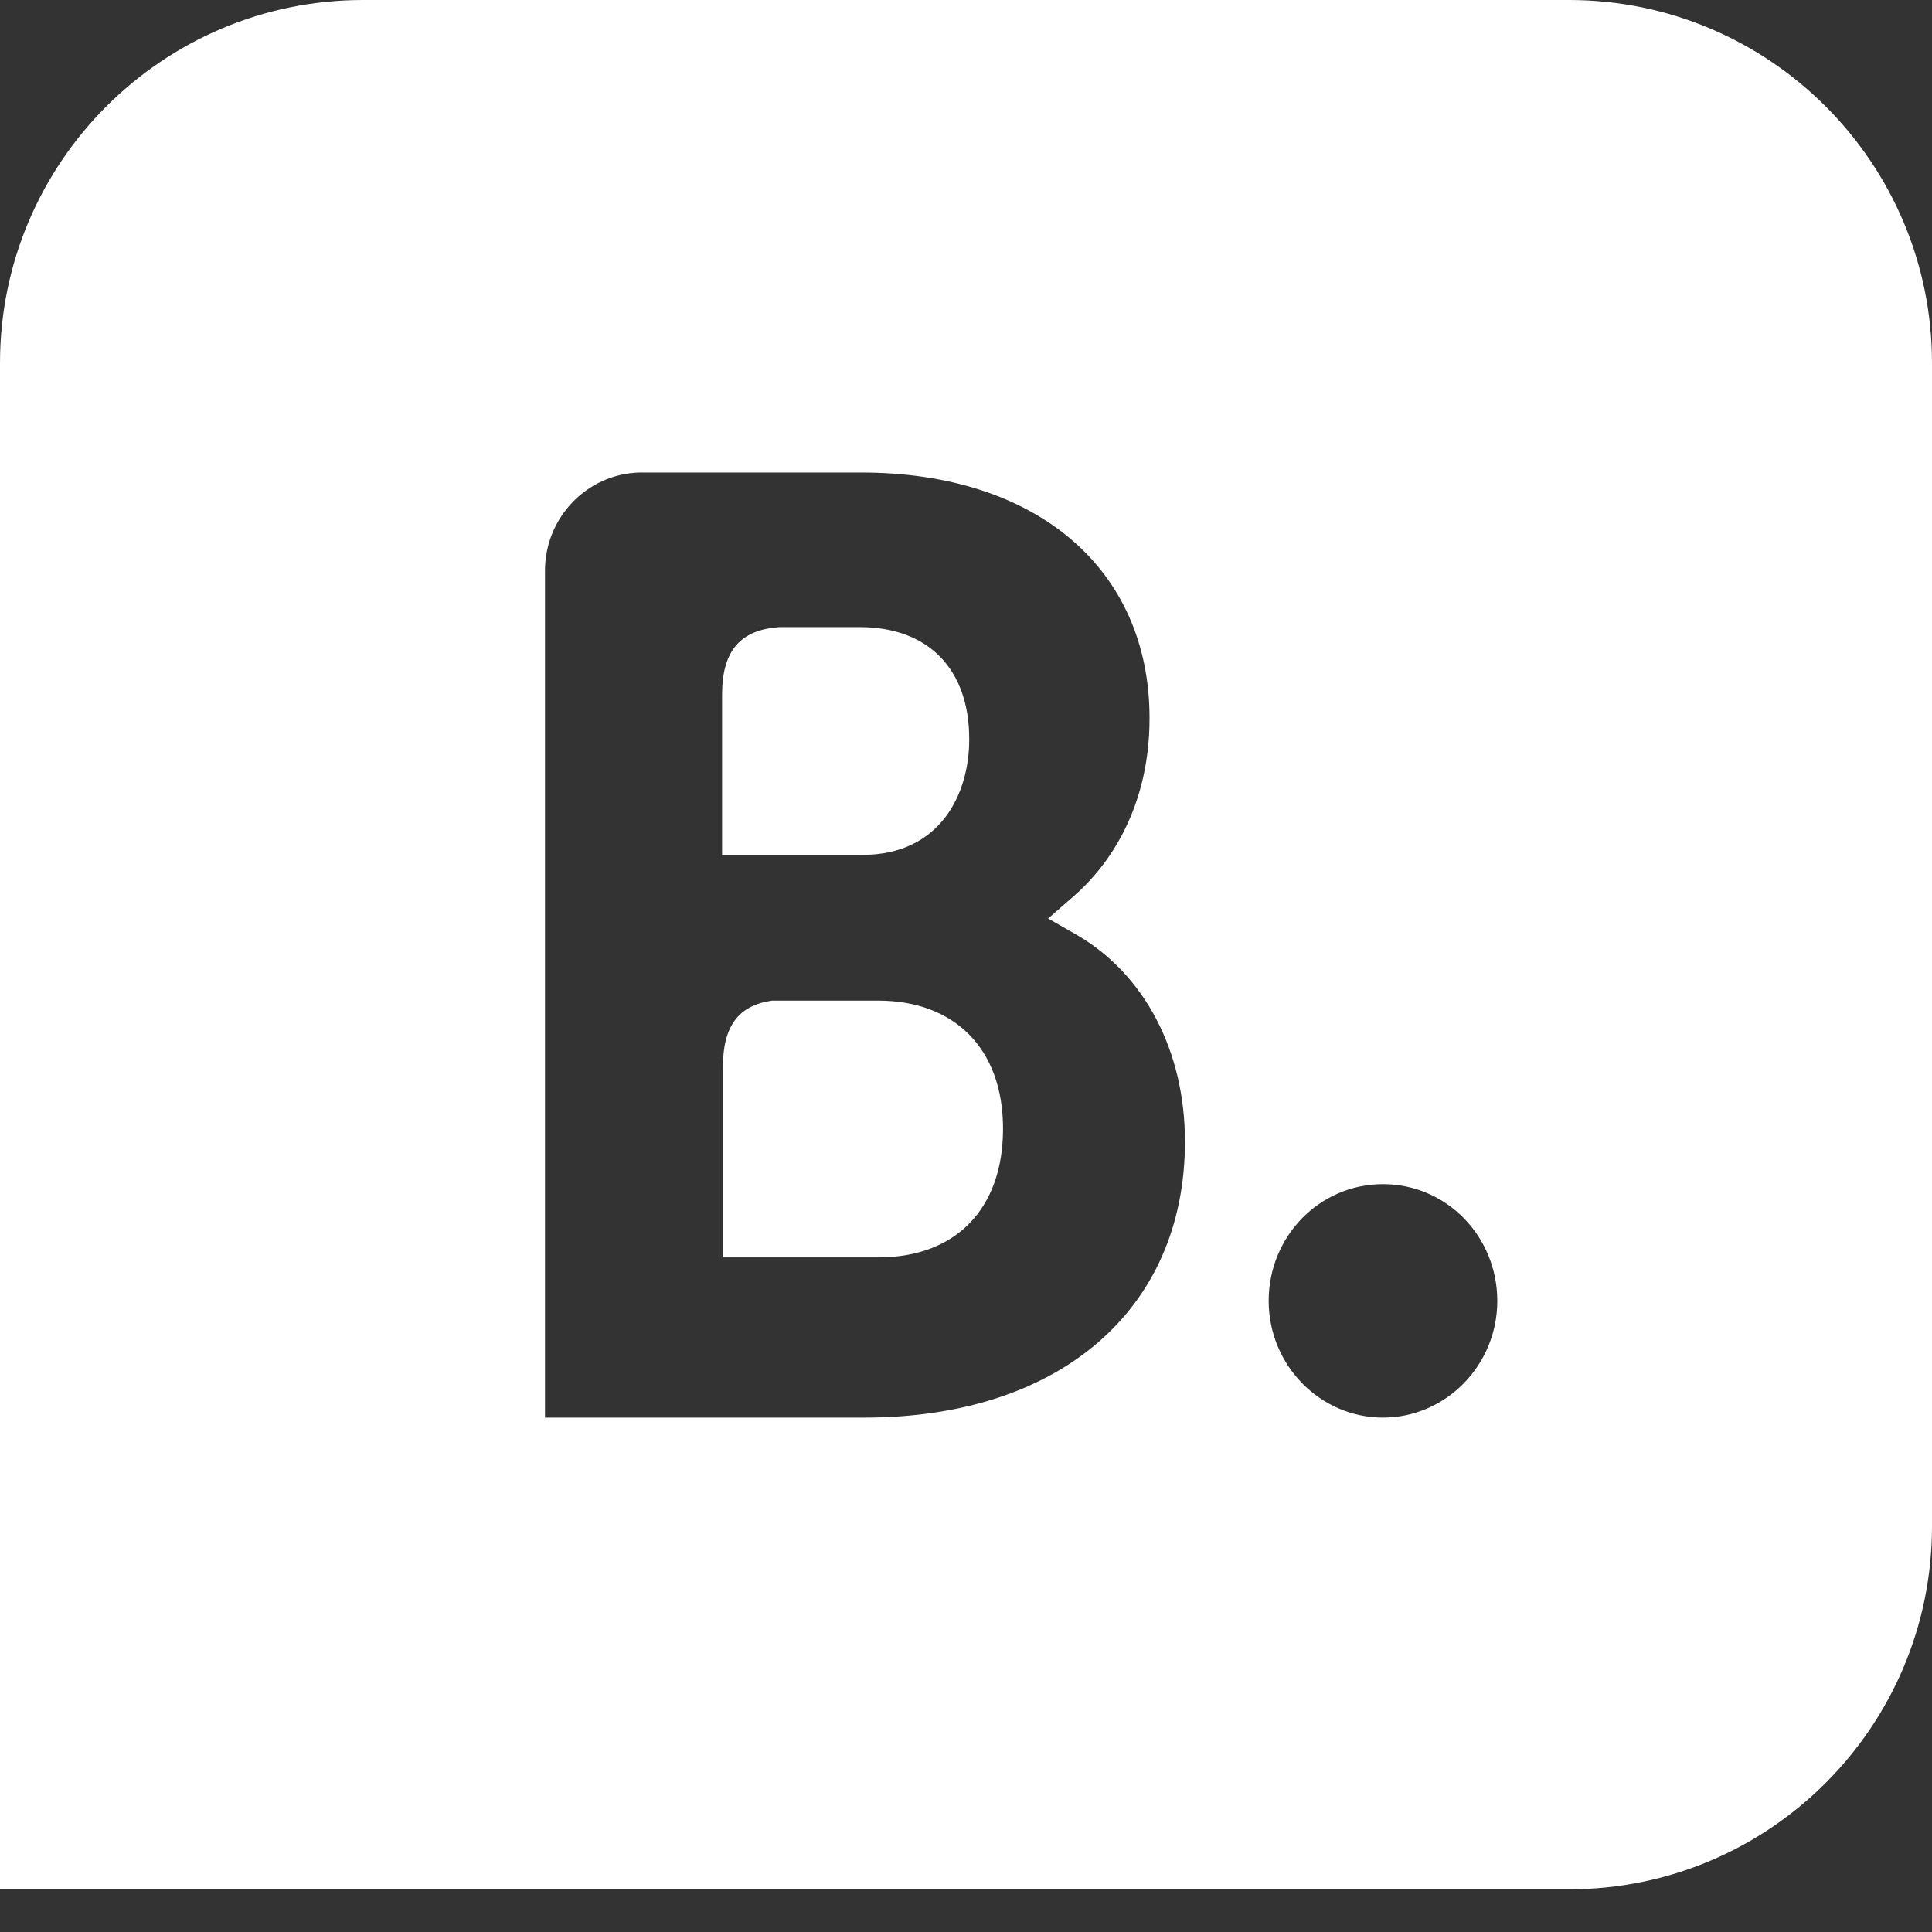 <svg xmlns="http://www.w3.org/2000/svg" width="24" height="24" fill="none"><rect width="100%" height="100%" fill="#333333" stroke="none"/><path fill="#fff" d="M10.91 12.43H9.59c-.42.06-.61.32-.61.83v2.36h1.93c.96 0 1.55-.6 1.55-1.6s-.61-1.59-1.55-1.59M12.04 9.18c0-.87-.51-1.39-1.36-1.39h-.99c-.49.03-.72.29-.72.84v1.99h1.74c.98 0 1.33-.77 1.33-1.43z"/><path fill="#fff" d="M19.49 0H4.51C2.02 0 0 2.02 0 4.51v18.96h19.49c2.49 0 4.51-2.02 4.51-4.51V4.51C24 2.02 21.98 0 19.49 0m-8.74 17.61H6.77V7.09c0-.66.52-1.2 1.17-1.22h2.76c2.18 0 3.58 1.2 3.58 3.05 0 1.21-.59 1.91-.95 2.22l-.31.27.35.2c.85.49 1.35 1.45 1.35 2.57 0 2.09-1.56 3.43-3.98 3.43zm6.43 0c-.78 0-1.42-.65-1.42-1.45s.63-1.45 1.42-1.45 1.42.65 1.42 1.45-.64 1.45-1.42 1.45"/></svg>